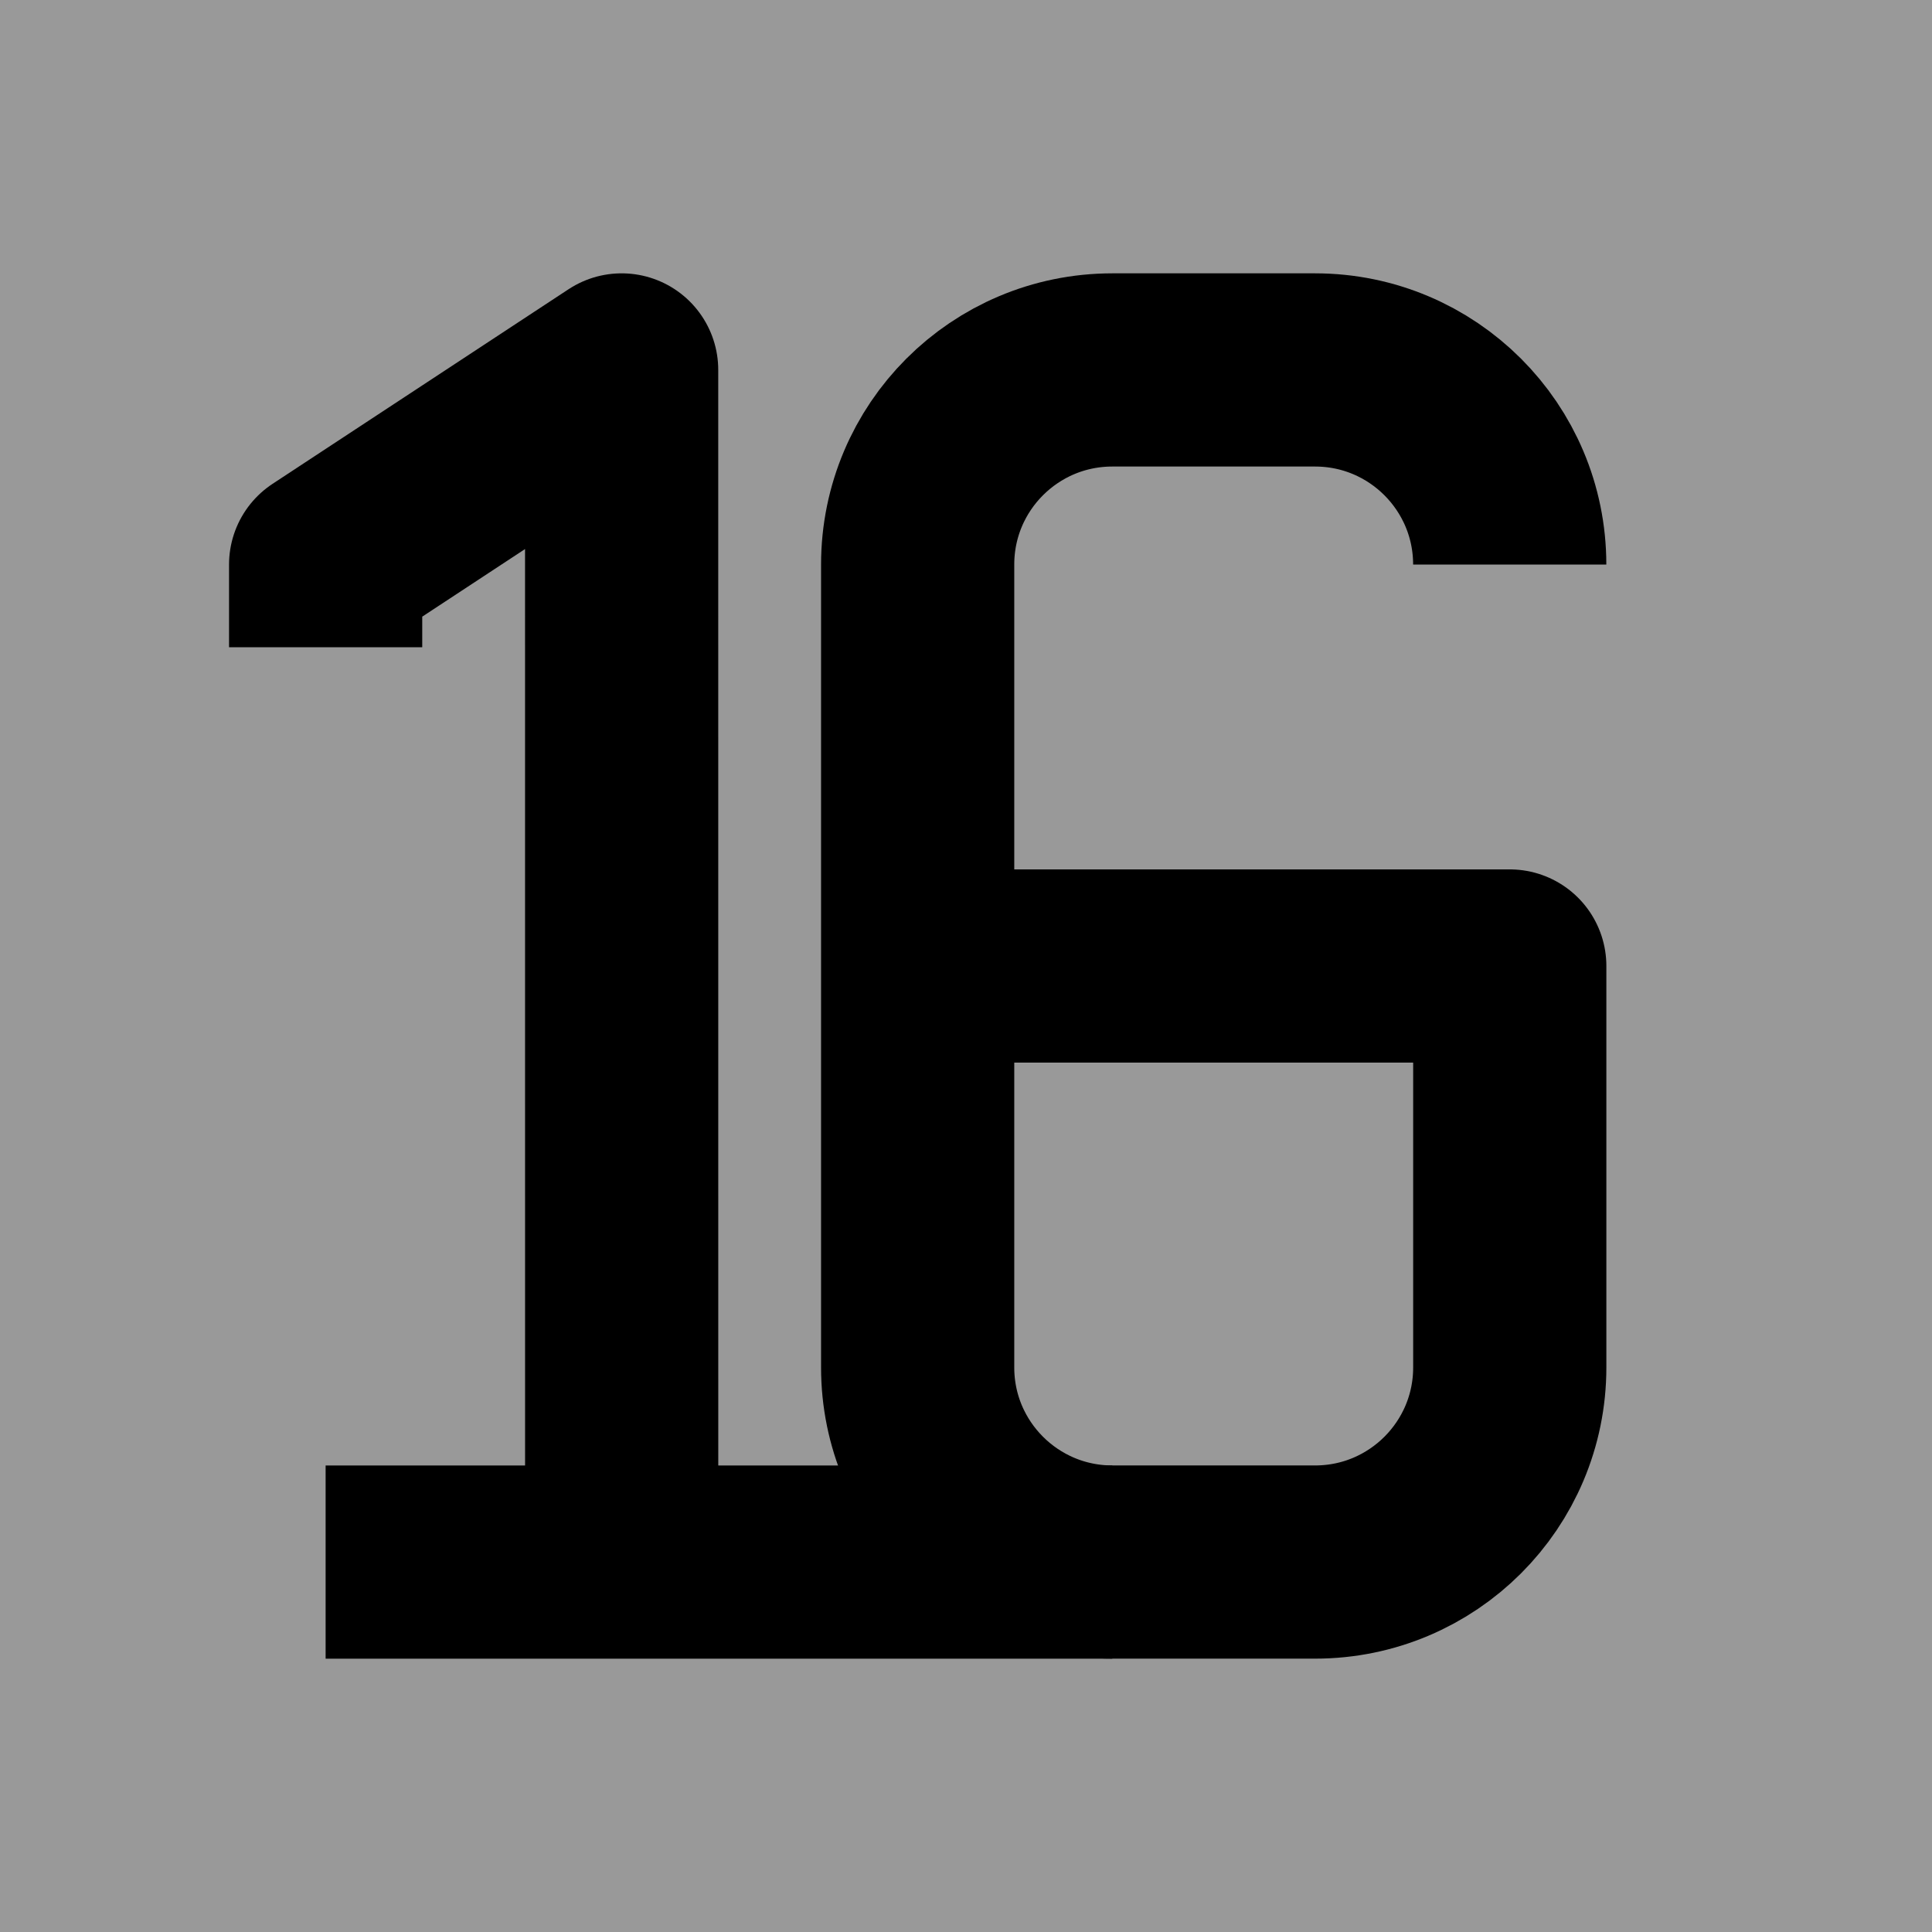 <?xml version="1.0" encoding="utf-8"?>
<!-- Generator: Adobe Illustrator 16.0.0, SVG Export Plug-In . SVG Version: 6.00 Build 0)  -->
<!DOCTYPE svg PUBLIC "-//W3C//DTD SVG 1.1//EN" "http://www.w3.org/Graphics/SVG/1.1/DTD/svg11.dtd">
<svg version="1.1" id="Layer_1" xmlns="http://www.w3.org/2000/svg" xmlns:xlink="http://www.w3.org/1999/xlink" x="0px" y="0px"
	 width="100px" height="100px" viewBox="0 0 100 100" enable-background="new 0 0 100 100" xml:space="preserve">
<path fill="#999999" d="M100,0H0v100h100V0z"/>
<g>
	<path fill="none" stroke="#000000" stroke-width="10" stroke-linejoin="round" stroke-miterlimit="10" d="M57.573,80.852
		H16.854"/>
	<polyline fill="none" stroke="#000000" stroke-width="10" stroke-linejoin="round" stroke-miterlimit="10" points="
		16.855,33.5 16.855,29.221 32.176,19.148 32.178,80.852 	"/>
</g>
<path fill="none" stroke="#000000" stroke-width="10" stroke-linejoin="round" stroke-miterlimit="10" d="M47.499,50h30.646
	v20.779c0,5.562-4.513,10.072-10.075,10.072H57.573
	c-5.564,0-10.075-4.512-10.075-10.072V29.221c0-5.563,4.511-10.073,10.075-10.073
	h10.495c5.563,0,10.075,4.511,10.075,10.073"/>
</svg>

